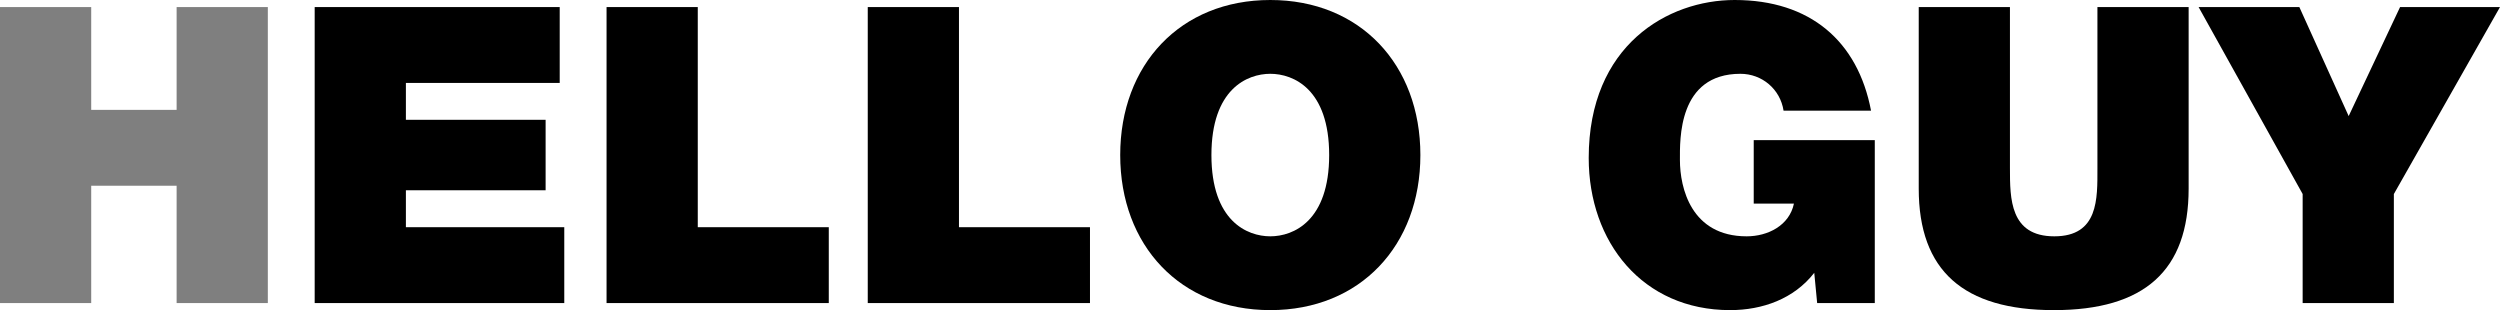 <?xml version="1.0" encoding="UTF-8"?>
<svg id="Layer_2" xmlns="http://www.w3.org/2000/svg" viewBox="0 0 723.59 89.76">
<g id="Layer_1-2"><g><path fill-opacity="0.5" d="M0,2.04H26.4V31.8h24.72V2.04h26.4V87.72h-26.4V53.76H26.4v33.96H0V2.04Z"/><path d="M91.08,2.04h70.92V24h-44.52v10.68h40.44v20.4h-40.44v10.68h45.84v21.96H91.08V2.04Z"/><path d="M175.56,2.04h26.4v63.72h37.92v21.96h-64.32V2.04Z"/><path d="M251.16,2.04h26.4v63.72h37.92v21.96h-64.32V2.04Z"/><path d="M367.67,0c26.04,0,43.44,18.72,43.44,44.88s-17.4,44.88-43.44,44.88-43.44-18.72-43.44-44.88S341.63,0,367.67,0Zm0,68.4c6.72,0,17.04-4.44,17.04-23.52s-10.32-23.52-17.04-23.52-17.04,4.44-17.04,23.52,10.32,23.52,17.04,23.52Z"/><path d="M525.11,78.96c-5.88,7.56-15,10.8-24.36,10.8-25.32,0-40.92-19.68-40.92-44.04,0-32.64,22.92-45.72,42.24-45.72,21.84,0,35.64,11.88,39.48,32.04h-25.32c-.96-6.24-6.24-10.68-12.48-10.68-18.12,0-17.52,19.08-17.52,24.96,0,8.04,3.24,22.08,19.32,22.08,6.12,0,12.36-3.12,13.68-9.48h-11.64v-18.36h35.04v47.16h-16.68l-.84-8.76Z"/><path d="M633.47,54.6c0,23.76-12.84,35.16-39,35.16s-39.12-11.4-39.12-35.16V2.04h26.4V48.72c0,8.76,0,19.68,12.84,19.68s12.48-10.92,12.48-19.68V2.04h26.4V54.6Z"/><path d="M666.47,56.16l-30.12-54.12h29.16l14.28,31.56,14.88-31.56h28.92l-30.72,54.12v31.56h-26.4v-31.56Z"/></g></g></svg>